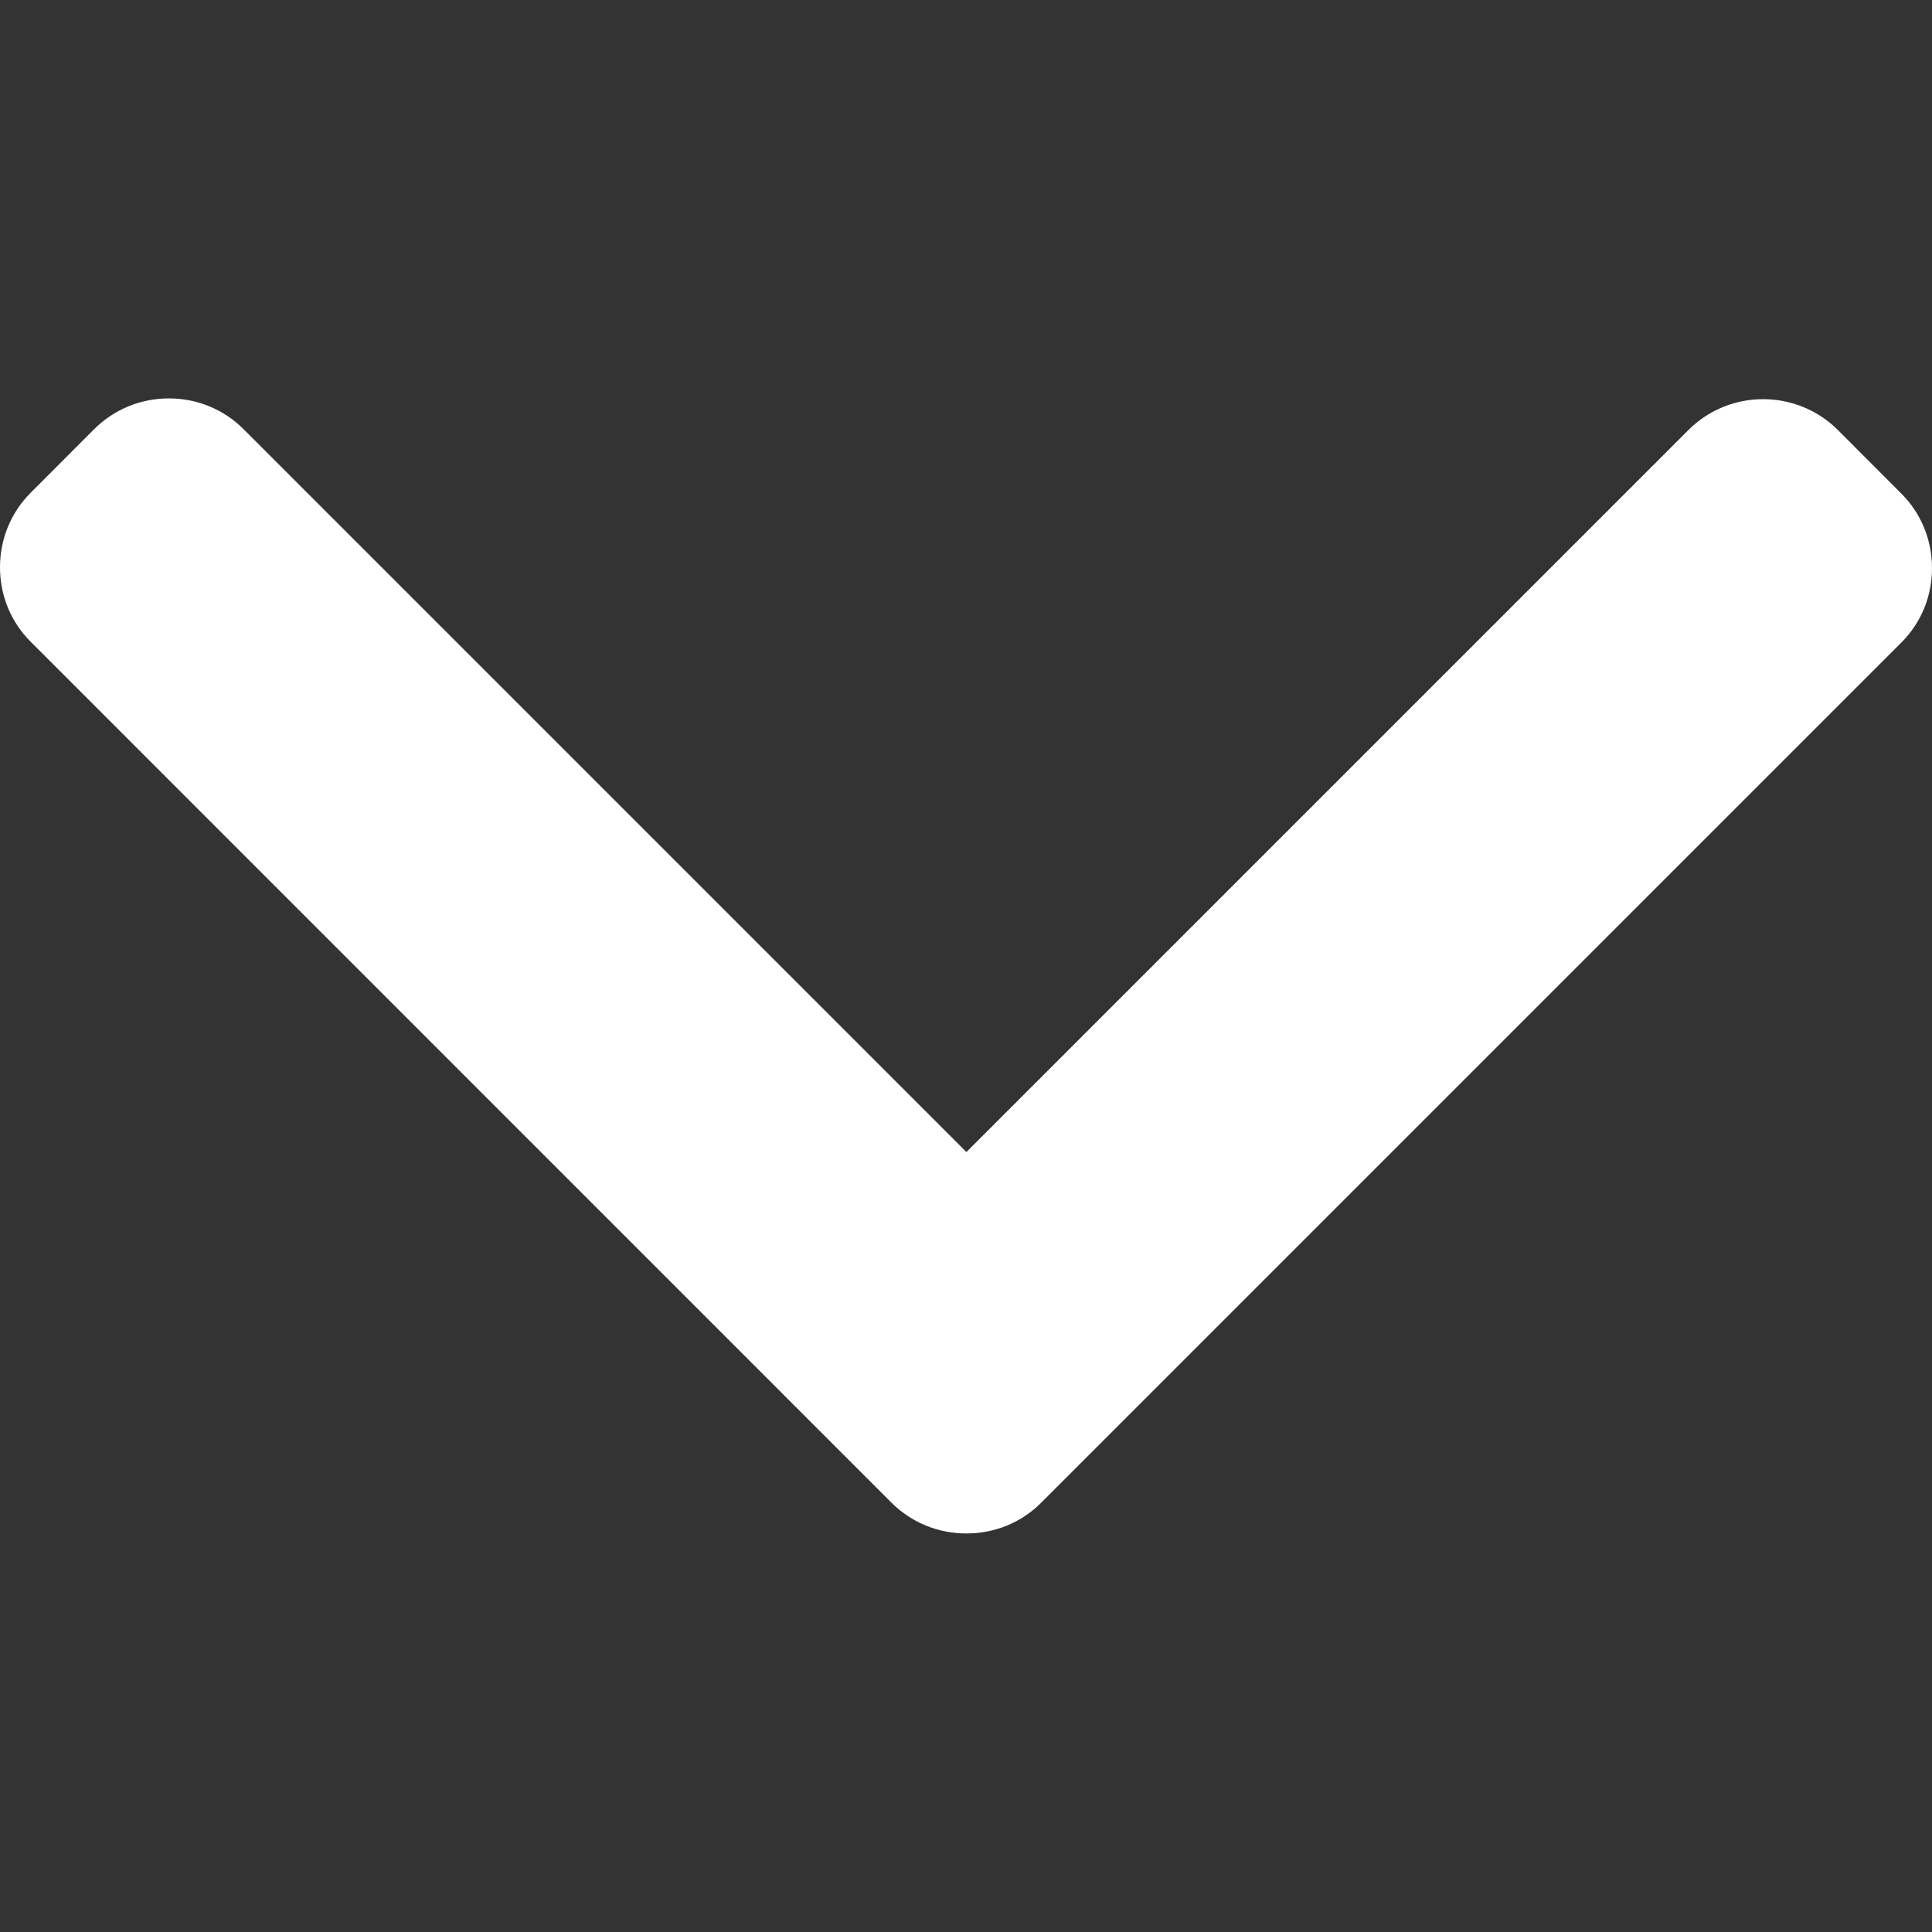 <svg width="14" height="14" viewBox="0 0 14 14" fill="none" xmlns="http://www.w3.org/2000/svg">
<rect x="0" y="0" width="14" height="14" fill="#333333" stroke="none"/>
<g id="right-arrow (66) 2" clip-path="url(#clip0_464_12747)">
<g id="Group">
<g id="Group_2">
<path id="Vector" d="M7.546 10.888L13.776 4.658C13.921 4.514 14 4.322 14 4.117C14 3.911 13.921 3.719 13.776 3.575L13.318 3.116C13.019 2.818 12.533 2.818 12.235 3.116L7.003 8.348L1.765 3.11C1.621 2.966 1.429 2.887 1.224 2.887C1.019 2.887 0.827 2.966 0.682 3.11L0.224 3.569C0.079 3.713 9.09136e-07 3.906 9.00171e-07 4.111C8.91205e-07 4.316 0.079 4.508 0.224 4.652L6.459 10.888C6.604 11.033 6.797 11.112 7.003 11.112C7.209 11.112 7.402 11.033 7.546 10.888Z" fill="#FFFFFF"/>
</g>
</g>
</g>
<defs>
<clipPath id="clip0_464_12747">
<rect width="14" height="14" fill="white" transform="translate(14) rotate(90)"/>
</clipPath>
</defs>
</svg>
